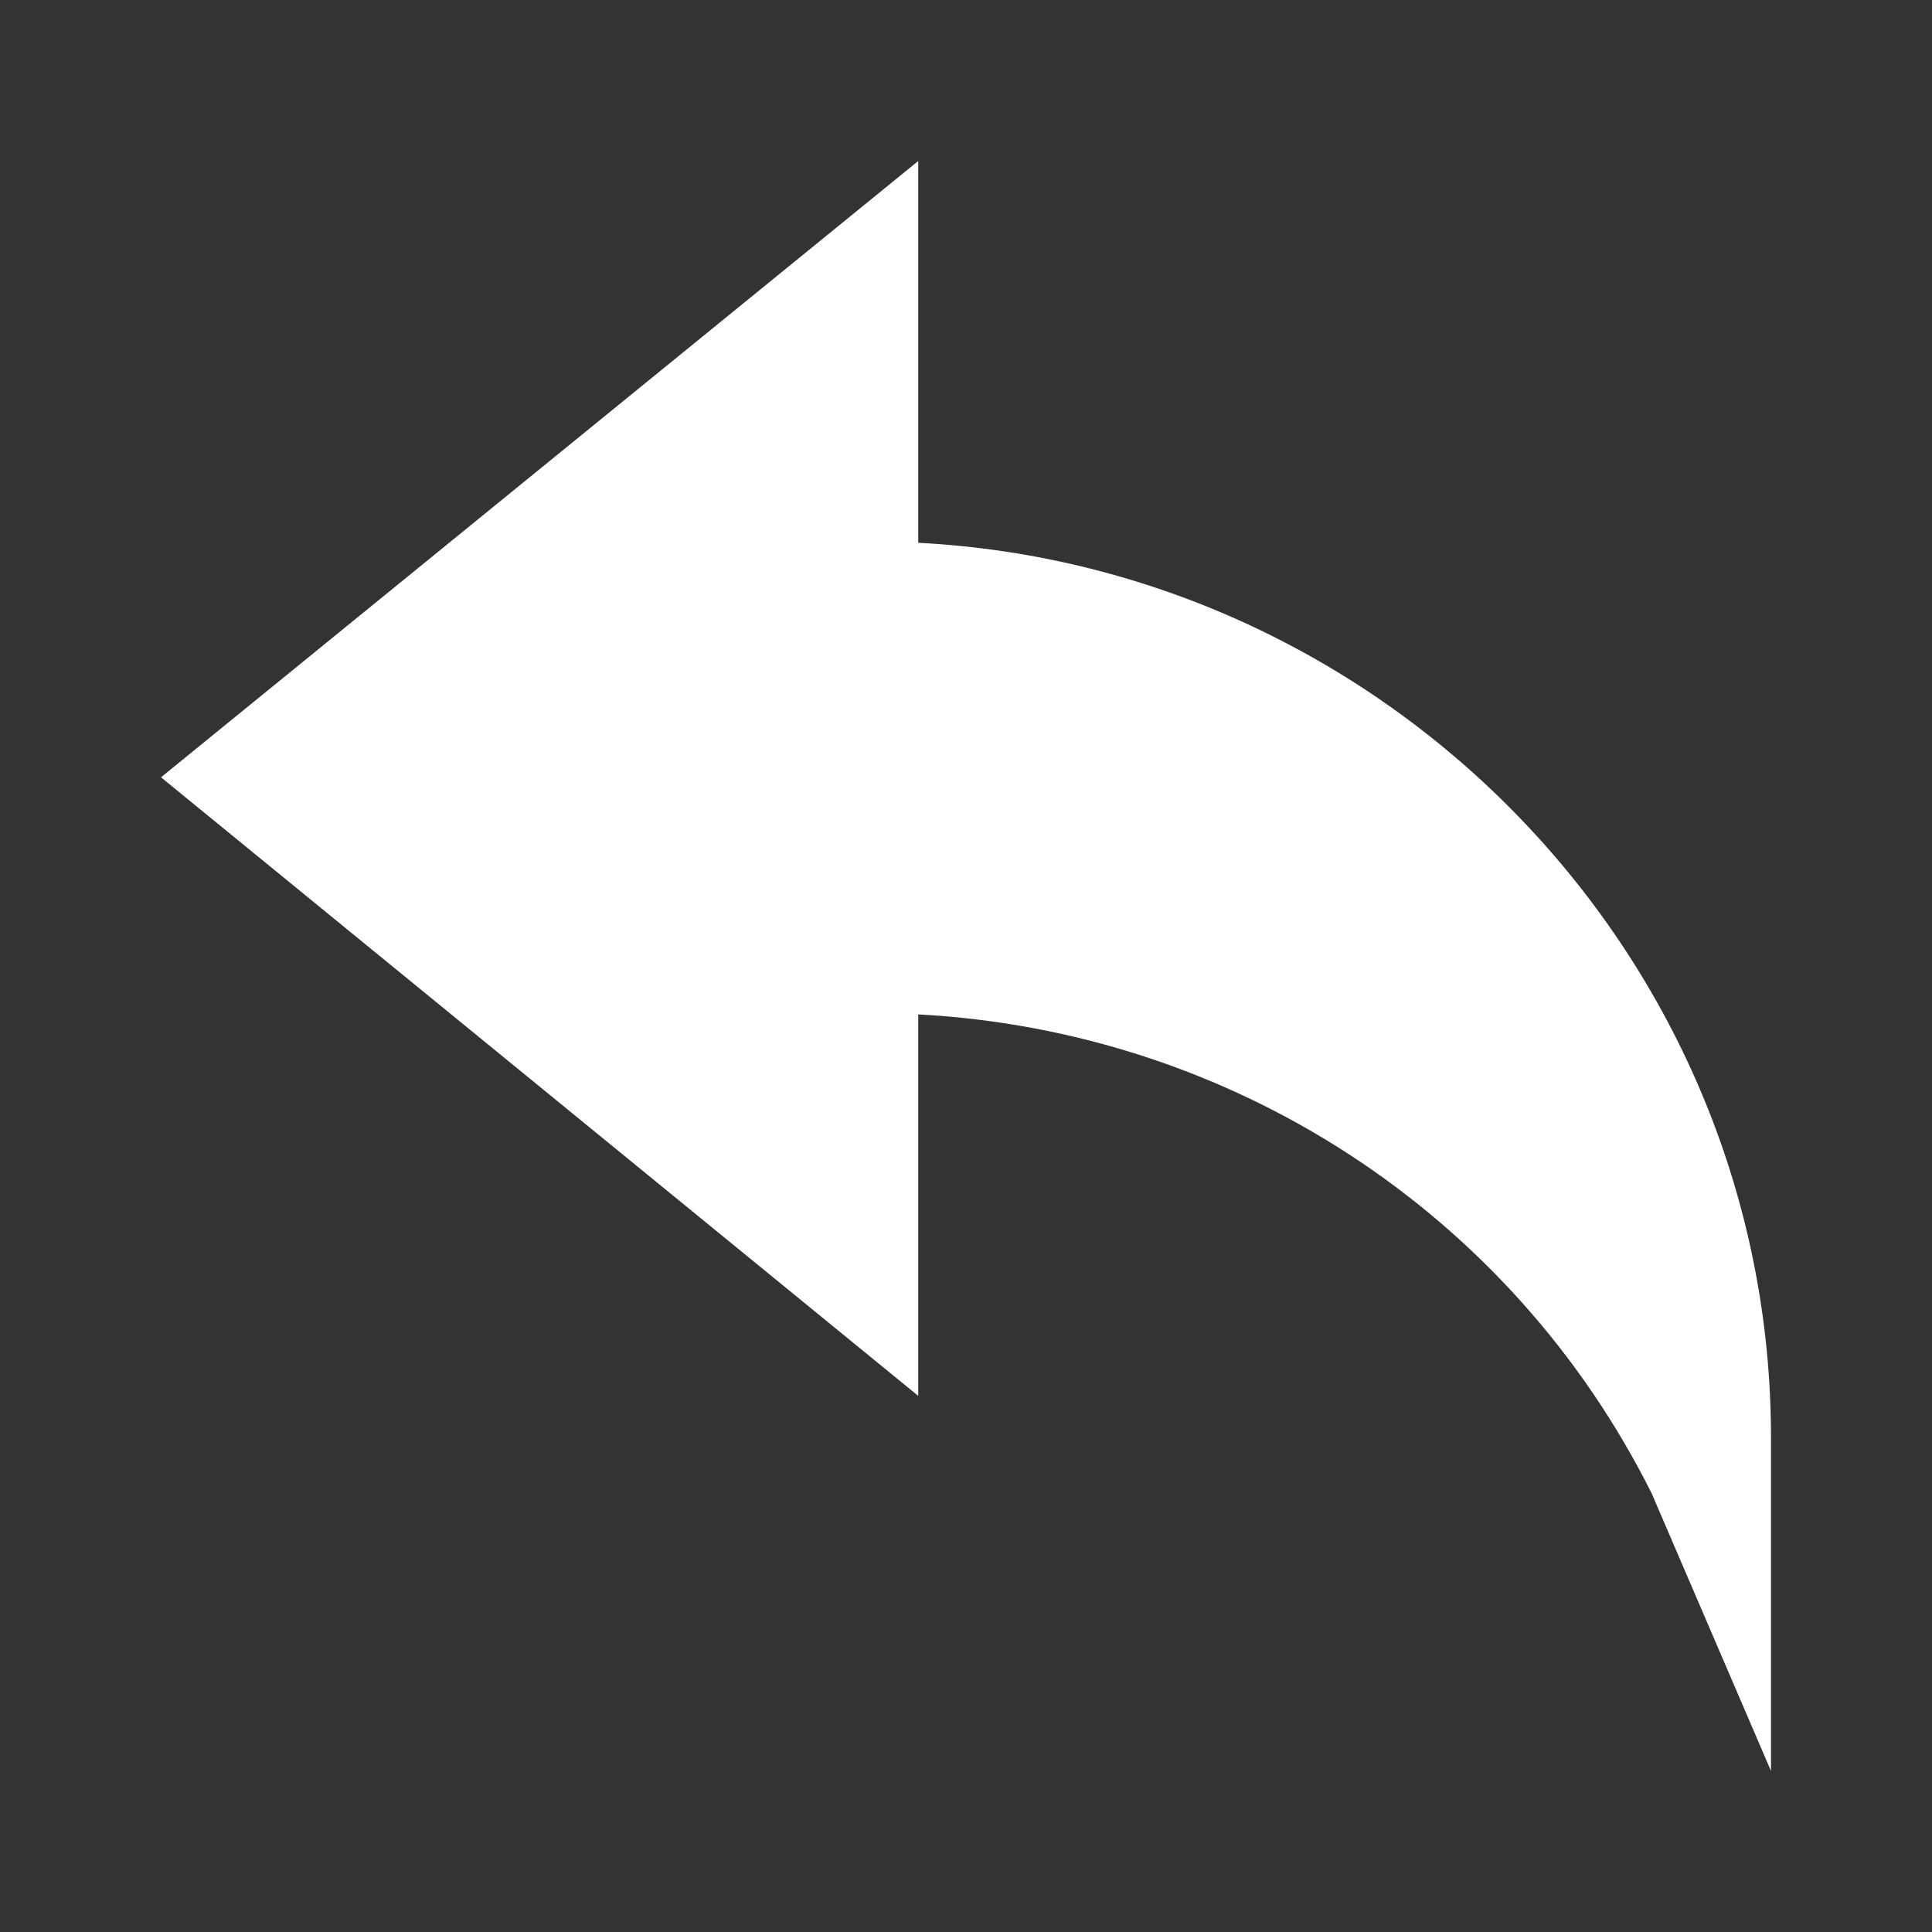 <svg width="18" height="18" viewBox="0 0 18 18" fill="none" xmlns="http://www.w3.org/2000/svg">
<rect x="0" y="0" width="18" height="18" fill="#333333" stroke="none"/>
<g clip-path="url(#clip0_326_7347)">
<path d="M8.555 5.057C12.959 5.286 16.5 8.938 16.5 13.395V16.5L15.388 13.913C14.073 11.286 11.464 9.606 8.555 9.451V13.005L1.5 7.242L8.555 1.5V5.057Z" fill="white"/>
</g>
<defs>
<clipPath id="clip0_326_7347">
<rect width="18" height="18" fill="white" transform="matrix(-1 0 0 1 18 0)"/>
</clipPath>
</defs>
</svg>
